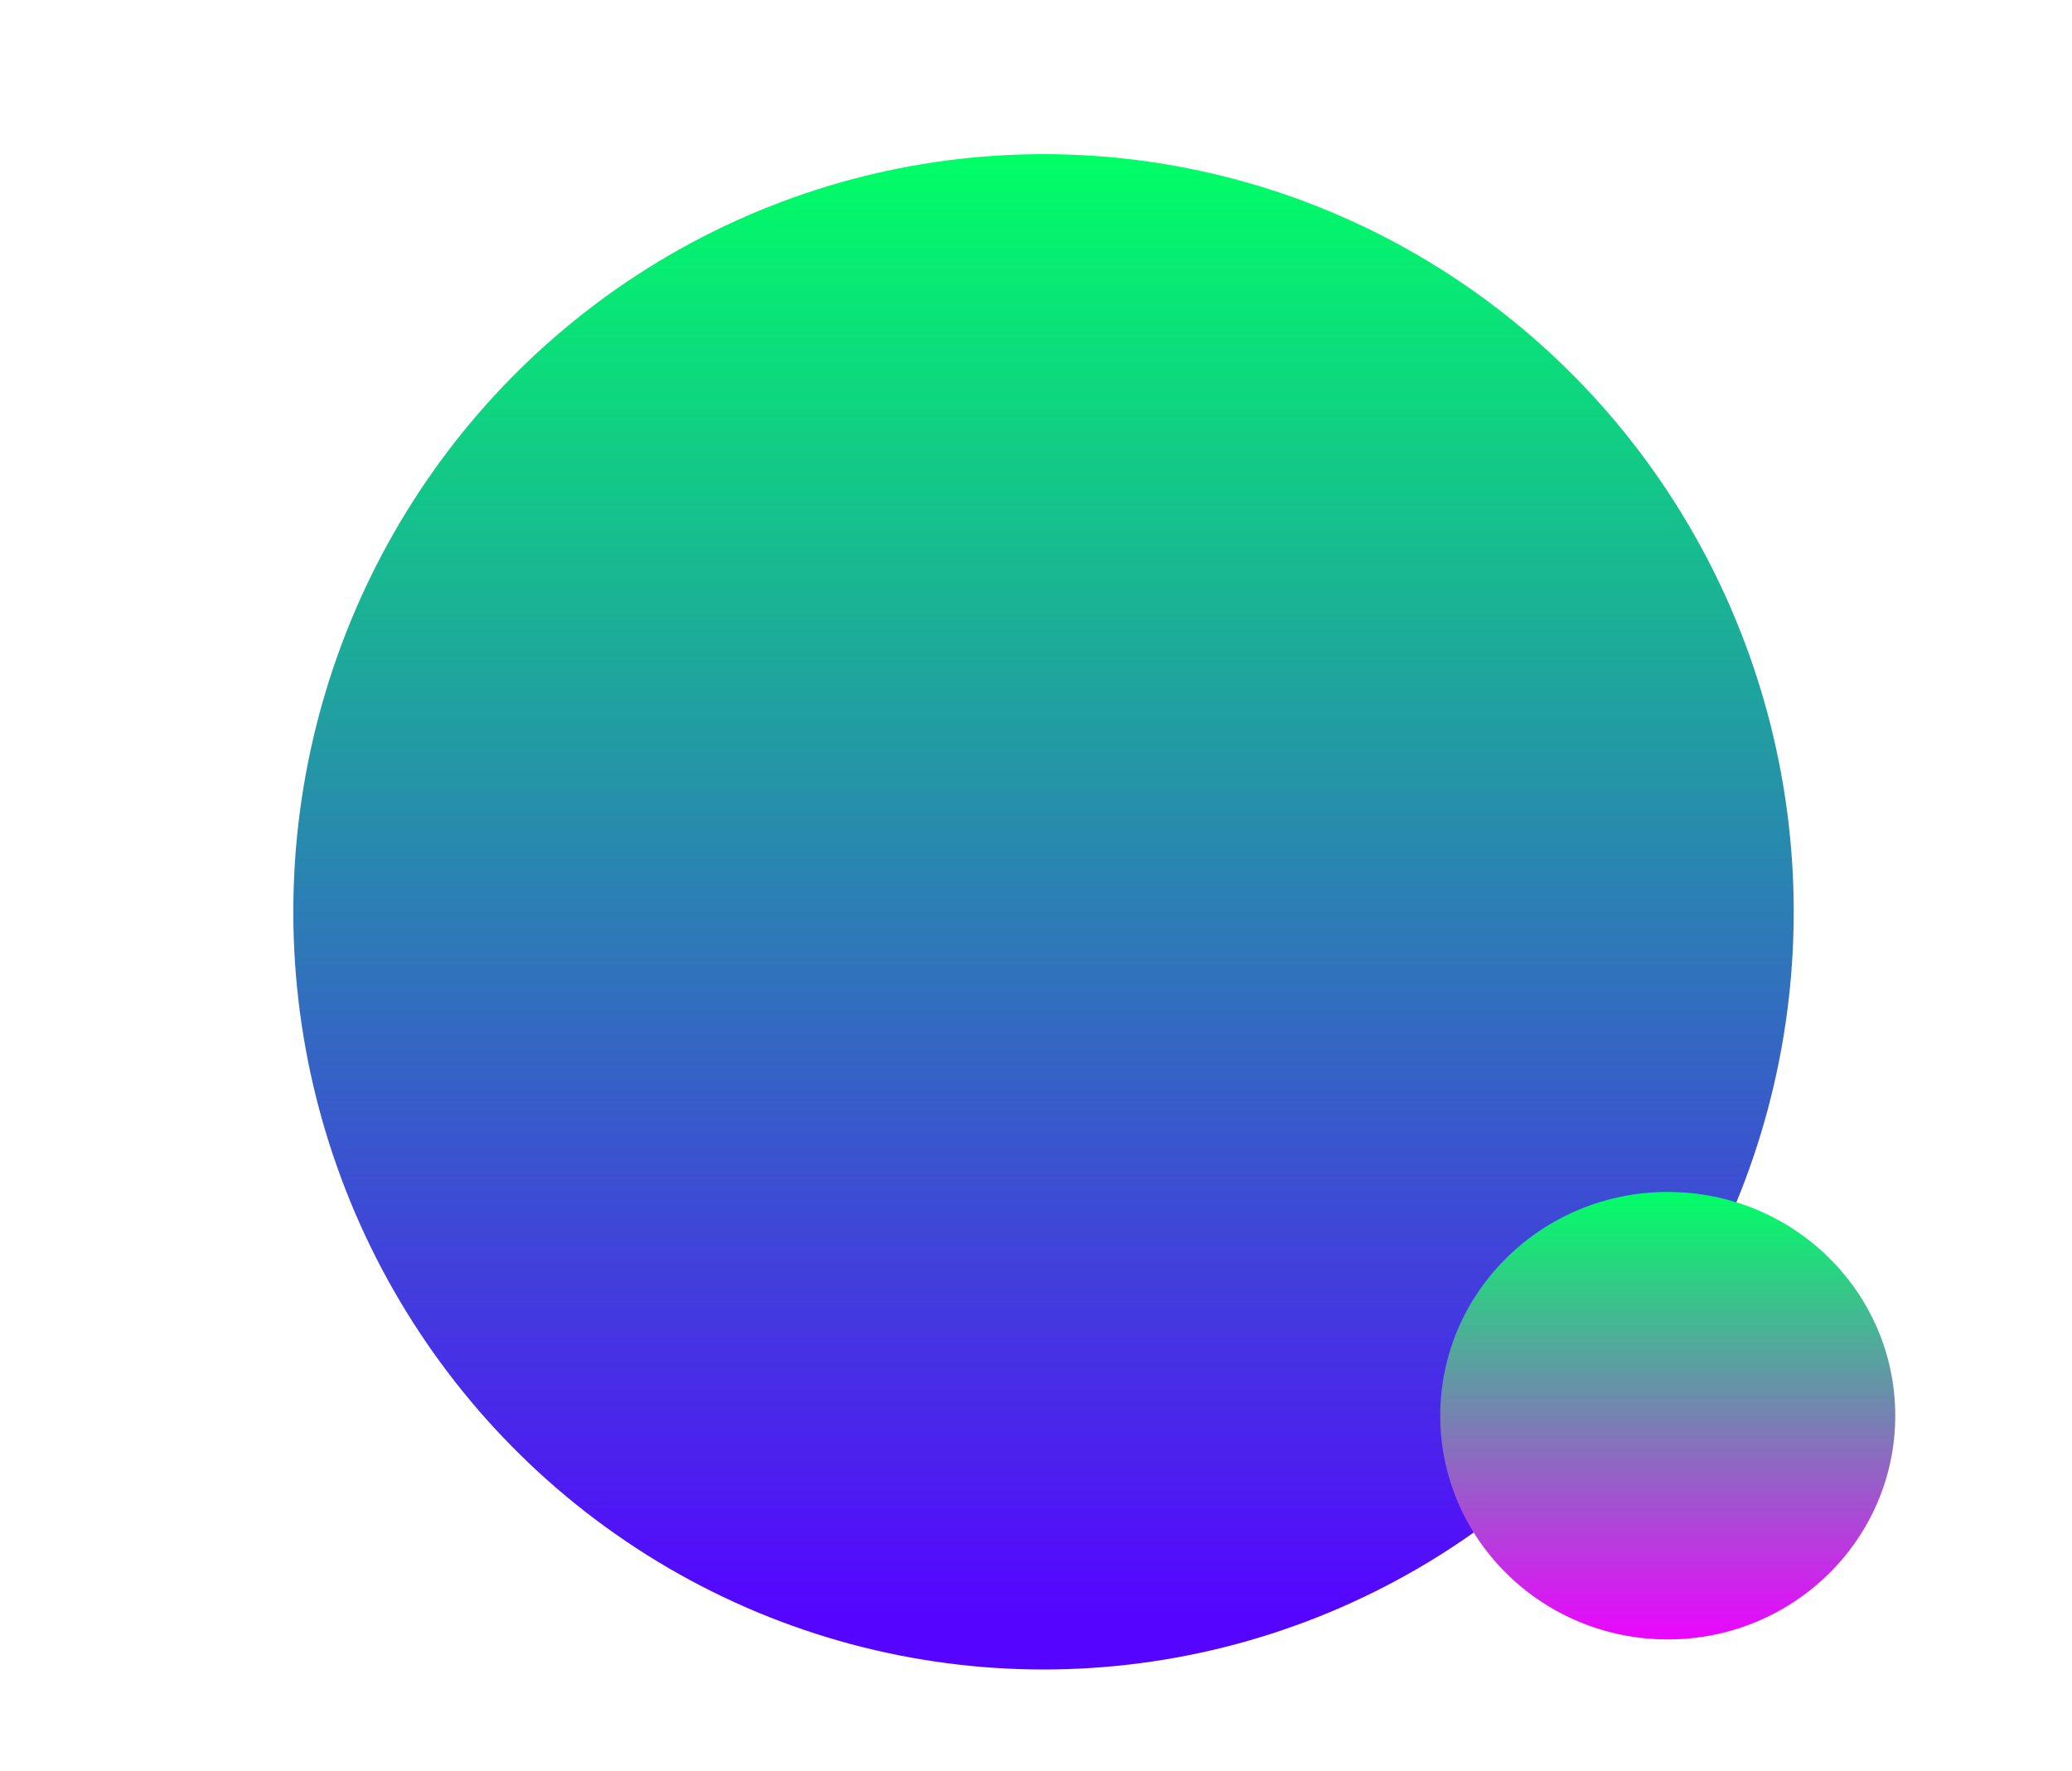 <svg width="551" height="471" viewBox="0 0 551 471" fill="none" xmlns="http://www.w3.org/2000/svg">
<g filter="url(#filter0_d_61_14)">
<g filter="url(#filter1_i_61_14)">
<ellipse cx="261.5" cy="234.5" rx="199.5" ry="201.5" fill="url(#paint0_linear_61_14)"/>
</g>
<g filter="url(#filter2_i_61_14)">
<ellipse cx="443.5" cy="368.5" rx="60.5" ry="59.5" fill="url(#paint1_linear_61_14)"/>
</g>
</g>
<defs>
<filter id="filter0_d_61_14" x="0" y="0" width="551" height="471" filterUnits="userSpaceOnUse" color-interpolation-filters="sRGB">
<feFlood flood-opacity="0" result="BackgroundImageFix"/>
<feColorMatrix in="SourceAlpha" type="matrix" values="0 0 0 0 0 0 0 0 0 0 0 0 0 0 0 0 0 0 127 0" result="hardAlpha"/>
<feOffset dy="4"/>
<feGaussianBlur stdDeviation="2"/>
<feComposite in2="hardAlpha" operator="out"/>
<feColorMatrix type="matrix" values="0 0 0 0 0 0 0 0 0 0 0 0 0 0 0 0 0 0 0.25 0"/>
<feBlend mode="normal" in2="BackgroundImageFix" result="effect1_dropShadow_61_14"/>
<feBlend mode="normal" in="SourceGraphic" in2="effect1_dropShadow_61_14" result="shape"/>
</filter>
<filter id="filter1_i_61_14" x="62" y="33" width="415" height="407" filterUnits="userSpaceOnUse" color-interpolation-filters="sRGB">
<feFlood flood-opacity="0" result="BackgroundImageFix"/>
<feBlend mode="normal" in="SourceGraphic" in2="BackgroundImageFix" result="shape"/>
<feColorMatrix in="SourceAlpha" type="matrix" values="0 0 0 0 0 0 0 0 0 0 0 0 0 0 0 0 0 0 127 0" result="hardAlpha"/>
<feMorphology radius="17" operator="erode" in="SourceAlpha" result="effect1_innerShadow_61_14"/>
<feOffset dx="16" dy="4"/>
<feGaussianBlur stdDeviation="10.3"/>
<feComposite in2="hardAlpha" operator="arithmetic" k2="-1" k3="1"/>
<feColorMatrix type="matrix" values="0 0 0 0 0.355 0 0 0 0 0.308 0 0 0 0 0.308 0 0 0 0.22 0"/>
<feBlend mode="normal" in2="shape" result="effect1_innerShadow_61_14"/>
</filter>
<filter id="filter2_i_61_14" x="383" y="309" width="121" height="123" filterUnits="userSpaceOnUse" color-interpolation-filters="sRGB">
<feFlood flood-opacity="0" result="BackgroundImageFix"/>
<feBlend mode="normal" in="SourceGraphic" in2="BackgroundImageFix" result="shape"/>
<feColorMatrix in="SourceAlpha" type="matrix" values="0 0 0 0 0 0 0 0 0 0 0 0 0 0 0 0 0 0 127 0" result="hardAlpha"/>
<feMorphology radius="17" operator="erode" in="SourceAlpha" result="effect1_innerShadow_61_14"/>
<feOffset dy="4"/>
<feGaussianBlur stdDeviation="7.35"/>
<feComposite in2="hardAlpha" operator="arithmetic" k2="-1" k3="1"/>
<feColorMatrix type="matrix" values="0 0 0 0 0.355 0 0 0 0 0.308 0 0 0 0 0.308 0 0 0 0.09 0"/>
<feBlend mode="normal" in2="shape" result="effect1_innerShadow_61_14"/>
</filter>
<linearGradient id="paint0_linear_61_14" x1="261.5" y1="33" x2="261.5" y2="436" gradientUnits="userSpaceOnUse">
<stop stop-color="#00FF66"/>
<stop offset="0.964" stop-color="#5505FF"/>
</linearGradient>
<linearGradient id="paint1_linear_61_14" x1="443.5" y1="309" x2="443.5" y2="428" gradientUnits="userSpaceOnUse">
<stop stop-color="#00FF66"/>
<stop offset="1" stop-color="#EB05FF"/>
</linearGradient>
</defs>
</svg>

